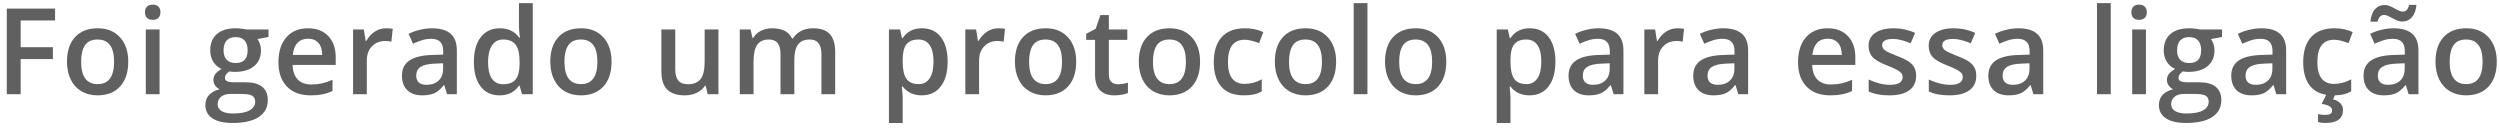 <svg width="292" height="15" viewBox="0 0 292 15" fill="none" xmlns="http://www.w3.org/2000/svg">
<path d="M2.413 11H0.793V1.006H6.432V2.387H2.413V5.511H6.179V6.898H2.413V11ZM14.979 7.206C14.979 8.441 14.662 9.405 14.029 10.098C13.395 10.79 12.513 11.137 11.383 11.137C10.677 11.137 10.053 10.977 9.51 10.658C8.968 10.339 8.551 9.881 8.259 9.284C7.968 8.687 7.822 7.994 7.822 7.206C7.822 5.98 8.136 5.023 8.765 4.335C9.394 3.647 10.28 3.303 11.424 3.303C12.518 3.303 13.384 3.656 14.022 4.362C14.66 5.064 14.979 6.012 14.979 7.206ZM9.476 7.206C9.476 8.951 10.121 9.824 11.411 9.824C12.687 9.824 13.325 8.951 13.325 7.206C13.325 5.479 12.682 4.615 11.397 4.615C10.722 4.615 10.232 4.839 9.927 5.285C9.626 5.732 9.476 6.372 9.476 7.206ZM18.638 11H17.031V3.439H18.638V11ZM16.936 1.437C16.936 1.149 17.013 0.928 17.168 0.773C17.328 0.618 17.553 0.541 17.845 0.541C18.128 0.541 18.346 0.618 18.501 0.773C18.661 0.928 18.74 1.149 18.74 1.437C18.74 1.71 18.661 1.926 18.501 2.086C18.346 2.241 18.128 2.318 17.845 2.318C17.553 2.318 17.328 2.241 17.168 2.086C17.013 1.926 16.936 1.71 16.936 1.437ZM31.363 3.439V4.321L30.071 4.561C30.19 4.72 30.288 4.916 30.365 5.148C30.442 5.381 30.481 5.627 30.481 5.887C30.481 6.666 30.212 7.279 29.675 7.726C29.137 8.172 28.396 8.396 27.453 8.396C27.211 8.396 26.993 8.377 26.797 8.341C26.45 8.555 26.277 8.806 26.277 9.093C26.277 9.266 26.357 9.396 26.516 9.482C26.68 9.569 26.979 9.612 27.412 9.612H28.731C29.565 9.612 30.199 9.79 30.632 10.146C31.065 10.501 31.281 11.014 31.281 11.684C31.281 12.54 30.928 13.201 30.221 13.666C29.515 14.131 28.494 14.363 27.159 14.363C26.129 14.363 25.343 14.181 24.801 13.816C24.258 13.452 23.987 12.932 23.987 12.258C23.987 11.793 24.133 11.401 24.425 11.082C24.721 10.768 25.133 10.549 25.662 10.426C25.448 10.335 25.27 10.189 25.129 9.988C24.992 9.783 24.924 9.569 24.924 9.346C24.924 9.063 25.003 8.824 25.163 8.628C25.322 8.432 25.559 8.238 25.874 8.047C25.482 7.878 25.163 7.605 24.917 7.227C24.675 6.844 24.555 6.397 24.555 5.887C24.555 5.066 24.812 4.431 25.327 3.979C25.846 3.528 26.585 3.303 27.542 3.303C27.756 3.303 27.979 3.319 28.212 3.351C28.449 3.378 28.626 3.408 28.745 3.439H31.363ZM25.423 12.176C25.423 12.522 25.578 12.789 25.887 12.976C26.202 13.162 26.642 13.256 27.207 13.256C28.082 13.256 28.733 13.13 29.162 12.88C29.59 12.629 29.805 12.296 29.805 11.882C29.805 11.554 29.686 11.319 29.449 11.178C29.217 11.041 28.781 10.973 28.143 10.973H26.927C26.466 10.973 26.099 11.08 25.826 11.294C25.557 11.513 25.423 11.807 25.423 12.176ZM26.113 5.887C26.113 6.361 26.234 6.725 26.475 6.98C26.721 7.236 27.072 7.363 27.528 7.363C28.458 7.363 28.923 6.867 28.923 5.873C28.923 5.381 28.806 5.003 28.574 4.738C28.346 4.469 27.997 4.335 27.528 4.335C27.063 4.335 26.71 4.467 26.468 4.731C26.232 4.996 26.113 5.381 26.113 5.887ZM36.273 11.137C35.097 11.137 34.177 10.795 33.511 10.111C32.85 9.423 32.52 8.478 32.52 7.274C32.52 6.039 32.828 5.069 33.443 4.362C34.058 3.656 34.904 3.303 35.979 3.303C36.977 3.303 37.766 3.606 38.344 4.212C38.923 4.818 39.212 5.652 39.212 6.714V7.582H34.174C34.197 8.316 34.395 8.881 34.769 9.277C35.143 9.669 35.669 9.865 36.348 9.865C36.795 9.865 37.21 9.824 37.592 9.742C37.98 9.656 38.395 9.514 38.837 9.318V10.624C38.445 10.811 38.048 10.943 37.647 11.021C37.246 11.098 36.788 11.137 36.273 11.137ZM35.979 4.52C35.469 4.52 35.059 4.681 34.749 5.005C34.443 5.328 34.261 5.8 34.202 6.42H37.633C37.624 5.796 37.474 5.324 37.182 5.005C36.891 4.681 36.489 4.52 35.979 4.52ZM45.073 3.303C45.396 3.303 45.663 3.326 45.873 3.371L45.715 4.868C45.487 4.813 45.25 4.786 45.004 4.786C44.362 4.786 43.84 4.996 43.439 5.415C43.042 5.834 42.844 6.379 42.844 7.049V11H41.238V3.439H42.495L42.707 4.772H42.789C43.04 4.321 43.366 3.964 43.767 3.699C44.173 3.435 44.608 3.303 45.073 3.303ZM52.211 11L51.89 9.947H51.835C51.471 10.408 51.104 10.722 50.735 10.891C50.365 11.055 49.892 11.137 49.313 11.137C48.57 11.137 47.989 10.936 47.569 10.535C47.155 10.134 46.947 9.567 46.947 8.833C46.947 8.054 47.237 7.466 47.816 7.069C48.394 6.673 49.276 6.456 50.461 6.42L51.767 6.379V5.976C51.767 5.493 51.653 5.132 51.425 4.896C51.202 4.654 50.853 4.533 50.379 4.533C49.992 4.533 49.62 4.59 49.265 4.704C48.909 4.818 48.568 4.952 48.239 5.107L47.72 3.959C48.13 3.745 48.579 3.583 49.067 3.474C49.554 3.36 50.014 3.303 50.447 3.303C51.409 3.303 52.134 3.512 52.621 3.932C53.114 4.351 53.36 5.009 53.36 5.907V11H52.211ZM49.819 9.906C50.402 9.906 50.869 9.744 51.22 9.421C51.575 9.093 51.753 8.635 51.753 8.047V7.391L50.782 7.432C50.026 7.459 49.474 7.587 49.128 7.814C48.786 8.038 48.615 8.382 48.615 8.847C48.615 9.184 48.716 9.446 48.916 9.633C49.117 9.815 49.417 9.906 49.819 9.906ZM58.352 11.137C57.408 11.137 56.672 10.795 56.144 10.111C55.615 9.428 55.351 8.468 55.351 7.233C55.351 5.994 55.617 5.03 56.15 4.342C56.688 3.649 57.431 3.303 58.379 3.303C59.372 3.303 60.129 3.67 60.648 4.403H60.73C60.653 3.861 60.614 3.433 60.614 3.118V0.363H62.227V11H60.97L60.689 10.009H60.614C60.099 10.761 59.345 11.137 58.352 11.137ZM58.782 9.838C59.443 9.838 59.924 9.653 60.225 9.284C60.525 8.91 60.68 8.307 60.689 7.473V7.247C60.689 6.295 60.535 5.618 60.225 5.217C59.915 4.816 59.429 4.615 58.769 4.615C58.203 4.615 57.768 4.845 57.463 5.306C57.157 5.761 57.005 6.413 57.005 7.261C57.005 8.099 57.153 8.74 57.449 9.182C57.745 9.619 58.19 9.838 58.782 9.838ZM71.43 7.206C71.43 8.441 71.114 9.405 70.48 10.098C69.847 10.79 68.965 11.137 67.835 11.137C67.128 11.137 66.504 10.977 65.962 10.658C65.419 10.339 65.002 9.881 64.711 9.284C64.419 8.687 64.273 7.994 64.273 7.206C64.273 5.98 64.588 5.023 65.217 4.335C65.846 3.647 66.732 3.303 67.876 3.303C68.969 3.303 69.835 3.656 70.473 4.362C71.112 5.064 71.43 6.012 71.43 7.206ZM65.927 7.206C65.927 8.951 66.572 9.824 67.862 9.824C69.138 9.824 69.776 8.951 69.776 7.206C69.776 5.479 69.134 4.615 67.848 4.615C67.174 4.615 66.684 4.839 66.379 5.285C66.078 5.732 65.927 6.372 65.927 7.206ZM82.652 11L82.426 10.009H82.344C82.121 10.36 81.802 10.635 81.387 10.836C80.977 11.037 80.507 11.137 79.979 11.137C79.063 11.137 78.379 10.909 77.928 10.453C77.477 9.997 77.251 9.307 77.251 8.382V3.439H78.871V8.102C78.871 8.68 78.99 9.116 79.227 9.407C79.464 9.694 79.835 9.838 80.341 9.838C81.016 9.838 81.51 9.637 81.825 9.236C82.144 8.831 82.303 8.154 82.303 7.206V3.439H83.916V11H82.652ZM92.778 11H91.164V6.338C91.164 5.759 91.055 5.328 90.836 5.046C90.617 4.759 90.276 4.615 89.811 4.615C89.191 4.615 88.735 4.818 88.444 5.224C88.156 5.625 88.013 6.295 88.013 7.233V11H86.406V3.439H87.664L87.89 4.431H87.972C88.181 4.071 88.485 3.793 88.881 3.597C89.282 3.401 89.722 3.303 90.2 3.303C91.362 3.303 92.133 3.699 92.511 4.492H92.62C92.844 4.118 93.158 3.827 93.564 3.617C93.969 3.408 94.434 3.303 94.958 3.303C95.861 3.303 96.517 3.531 96.927 3.986C97.342 4.442 97.549 5.137 97.549 6.071V11H95.943V6.338C95.943 5.759 95.831 5.328 95.608 5.046C95.389 4.759 95.047 4.615 94.582 4.615C93.958 4.615 93.5 4.811 93.208 5.203C92.921 5.59 92.778 6.188 92.778 6.994V11ZM107.663 11.137C106.706 11.137 105.963 10.793 105.434 10.104H105.339C105.402 10.742 105.434 11.13 105.434 11.267V14.363H103.828V3.439H105.127C105.163 3.581 105.238 3.918 105.352 4.451H105.434C105.936 3.686 106.688 3.303 107.69 3.303C108.634 3.303 109.367 3.645 109.891 4.328C110.42 5.012 110.684 5.971 110.684 7.206C110.684 8.441 110.415 9.405 109.878 10.098C109.345 10.79 108.606 11.137 107.663 11.137ZM107.273 4.615C106.635 4.615 106.168 4.802 105.872 5.176C105.58 5.549 105.434 6.146 105.434 6.967V7.206C105.434 8.127 105.58 8.794 105.872 9.209C106.164 9.619 106.64 9.824 107.301 9.824C107.857 9.824 108.285 9.596 108.586 9.141C108.887 8.685 109.037 8.035 109.037 7.192C109.037 6.345 108.887 5.704 108.586 5.271C108.29 4.834 107.852 4.615 107.273 4.615ZM116.586 3.303C116.909 3.303 117.176 3.326 117.385 3.371L117.228 4.868C117 4.813 116.763 4.786 116.517 4.786C115.875 4.786 115.353 4.996 114.952 5.415C114.555 5.834 114.357 6.379 114.357 7.049V11H112.751V3.439H114.008L114.22 4.772H114.302C114.553 4.321 114.879 3.964 115.28 3.699C115.685 3.435 116.121 3.303 116.586 3.303ZM125.7 7.206C125.7 8.441 125.383 9.405 124.749 10.098C124.116 10.79 123.234 11.137 122.104 11.137C121.398 11.137 120.773 10.977 120.231 10.658C119.689 10.339 119.272 9.881 118.98 9.284C118.688 8.687 118.542 7.994 118.542 7.206C118.542 5.98 118.857 5.023 119.486 4.335C120.115 3.647 121.001 3.303 122.145 3.303C123.239 3.303 124.105 3.656 124.743 4.362C125.381 5.064 125.7 6.012 125.7 7.206ZM120.197 7.206C120.197 8.951 120.842 9.824 122.131 9.824C123.407 9.824 124.045 8.951 124.045 7.206C124.045 5.479 123.403 4.615 122.118 4.615C121.443 4.615 120.953 4.839 120.648 5.285C120.347 5.732 120.197 6.372 120.197 7.206ZM130.569 9.838C130.96 9.838 131.352 9.776 131.744 9.653V10.863C131.567 10.941 131.336 11.005 131.054 11.055C130.776 11.109 130.487 11.137 130.186 11.137C128.664 11.137 127.903 10.335 127.903 8.73V4.656H126.87V3.945L127.978 3.357L128.525 1.758H129.516V3.439H131.669V4.656H129.516V8.703C129.516 9.09 129.612 9.378 129.803 9.564C129.999 9.747 130.254 9.838 130.569 9.838ZM140.168 7.206C140.168 8.441 139.851 9.405 139.218 10.098C138.584 10.79 137.702 11.137 136.572 11.137C135.866 11.137 135.242 10.977 134.699 10.658C134.157 10.339 133.74 9.881 133.448 9.284C133.157 8.687 133.011 7.994 133.011 7.206C133.011 5.98 133.325 5.023 133.954 4.335C134.583 3.647 135.469 3.303 136.613 3.303C137.707 3.303 138.573 3.656 139.211 4.362C139.849 5.064 140.168 6.012 140.168 7.206ZM134.665 7.206C134.665 8.951 135.31 9.824 136.6 9.824C137.876 9.824 138.514 8.951 138.514 7.206C138.514 5.479 137.871 4.615 136.586 4.615C135.911 4.615 135.422 4.839 135.116 5.285C134.815 5.732 134.665 6.372 134.665 7.206ZM145.269 11.137C144.125 11.137 143.255 10.804 142.658 10.139C142.066 9.469 141.769 8.509 141.769 7.261C141.769 5.989 142.079 5.012 142.699 4.328C143.323 3.645 144.223 3.303 145.399 3.303C146.197 3.303 146.915 3.451 147.553 3.747L147.067 5.039C146.388 4.775 145.828 4.643 145.386 4.643C144.078 4.643 143.424 5.511 143.424 7.247C143.424 8.095 143.585 8.733 143.909 9.161C144.237 9.585 144.716 9.797 145.345 9.797C146.06 9.797 146.737 9.619 147.375 9.264V10.665C147.088 10.834 146.78 10.954 146.452 11.027C146.128 11.1 145.734 11.137 145.269 11.137ZM156.058 7.206C156.058 8.441 155.741 9.405 155.108 10.098C154.475 10.79 153.593 11.137 152.462 11.137C151.756 11.137 151.132 10.977 150.589 10.658C150.047 10.339 149.63 9.881 149.338 9.284C149.047 8.687 148.901 7.994 148.901 7.206C148.901 5.98 149.215 5.023 149.844 4.335C150.473 3.647 151.36 3.303 152.504 3.303C153.597 3.303 154.463 3.656 155.101 4.362C155.739 5.064 156.058 6.012 156.058 7.206ZM150.555 7.206C150.555 8.951 151.2 9.824 152.49 9.824C153.766 9.824 154.404 8.951 154.404 7.206C154.404 5.479 153.761 4.615 152.476 4.615C151.802 4.615 151.312 4.839 151.006 5.285C150.706 5.732 150.555 6.372 150.555 7.206ZM159.717 11H158.111V0.363H159.717V11ZM168.927 7.206C168.927 8.441 168.61 9.405 167.977 10.098C167.343 10.79 166.461 11.137 165.331 11.137C164.625 11.137 164.001 10.977 163.458 10.658C162.916 10.339 162.499 9.881 162.207 9.284C161.916 8.687 161.77 7.994 161.77 7.206C161.77 5.98 162.084 5.023 162.713 4.335C163.342 3.647 164.228 3.303 165.372 3.303C166.466 3.303 167.332 3.656 167.97 4.362C168.608 5.064 168.927 6.012 168.927 7.206ZM163.424 7.206C163.424 8.951 164.069 9.824 165.359 9.824C166.635 9.824 167.273 8.951 167.273 7.206C167.273 5.479 166.63 4.615 165.345 4.615C164.67 4.615 164.181 4.839 163.875 5.285C163.574 5.732 163.424 6.372 163.424 7.206ZM178.651 11.137C177.694 11.137 176.951 10.793 176.423 10.104H176.327C176.391 10.742 176.423 11.13 176.423 11.267V14.363H174.816V3.439H176.115C176.151 3.581 176.227 3.918 176.341 4.451H176.423C176.924 3.686 177.676 3.303 178.679 3.303C179.622 3.303 180.356 3.645 180.88 4.328C181.408 5.012 181.673 5.971 181.673 7.206C181.673 8.441 181.404 9.405 180.866 10.098C180.333 10.79 179.595 11.137 178.651 11.137ZM178.262 4.615C177.623 4.615 177.156 4.802 176.86 5.176C176.568 5.549 176.423 6.146 176.423 6.967V7.206C176.423 8.127 176.568 8.794 176.86 9.209C177.152 9.619 177.628 9.824 178.289 9.824C178.845 9.824 179.273 9.596 179.574 9.141C179.875 8.685 180.025 8.035 180.025 7.192C180.025 6.345 179.875 5.704 179.574 5.271C179.278 4.834 178.84 4.615 178.262 4.615ZM188.469 11L188.148 9.947H188.093C187.729 10.408 187.362 10.722 186.993 10.891C186.624 11.055 186.15 11.137 185.571 11.137C184.828 11.137 184.247 10.936 183.828 10.535C183.413 10.134 183.206 9.567 183.206 8.833C183.206 8.054 183.495 7.466 184.074 7.069C184.653 6.673 185.534 6.456 186.719 6.42L188.025 6.379V5.976C188.025 5.493 187.911 5.132 187.683 4.896C187.46 4.654 187.111 4.533 186.637 4.533C186.25 4.533 185.879 4.59 185.523 4.704C185.168 4.818 184.826 4.952 184.498 5.107L183.978 3.959C184.388 3.745 184.837 3.583 185.325 3.474C185.812 3.36 186.273 3.303 186.706 3.303C187.667 3.303 188.392 3.512 188.879 3.932C189.372 4.351 189.618 5.009 189.618 5.907V11H188.469ZM186.077 9.906C186.66 9.906 187.127 9.744 187.478 9.421C187.834 9.093 188.011 8.635 188.011 8.047V7.391L187.041 7.432C186.284 7.459 185.733 7.587 185.386 7.814C185.045 8.038 184.874 8.382 184.874 8.847C184.874 9.184 184.974 9.446 185.174 9.633C185.375 9.815 185.676 9.906 186.077 9.906ZM195.895 3.303C196.218 3.303 196.485 3.326 196.695 3.371L196.537 4.868C196.31 4.813 196.073 4.786 195.827 4.786C195.184 4.786 194.662 4.996 194.261 5.415C193.865 5.834 193.666 6.379 193.666 7.049V11H192.06V3.439H193.318L193.53 4.772H193.612C193.862 4.321 194.188 3.964 194.589 3.699C194.995 3.435 195.43 3.303 195.895 3.303ZM203.033 11L202.712 9.947H202.657C202.293 10.408 201.926 10.722 201.557 10.891C201.188 11.055 200.714 11.137 200.135 11.137C199.392 11.137 198.811 10.936 198.392 10.535C197.977 10.134 197.77 9.567 197.77 8.833C197.77 8.054 198.059 7.466 198.638 7.069C199.217 6.673 200.098 6.456 201.283 6.42L202.589 6.379V5.976C202.589 5.493 202.475 5.132 202.247 4.896C202.024 4.654 201.675 4.533 201.201 4.533C200.814 4.533 200.443 4.59 200.087 4.704C199.732 4.818 199.39 4.952 199.062 5.107L198.542 3.959C198.952 3.745 199.401 3.583 199.889 3.474C200.376 3.36 200.837 3.303 201.27 3.303C202.231 3.303 202.956 3.512 203.444 3.932C203.936 4.351 204.182 5.009 204.182 5.907V11H203.033ZM200.641 9.906C201.224 9.906 201.691 9.744 202.042 9.421C202.398 9.093 202.575 8.635 202.575 8.047V7.391L201.605 7.432C200.848 7.459 200.297 7.587 199.95 7.814C199.609 8.038 199.438 8.382 199.438 8.847C199.438 9.184 199.538 9.446 199.738 9.633C199.939 9.815 200.24 9.906 200.641 9.906ZM213.762 11.137C212.587 11.137 211.666 10.795 211.001 10.111C210.34 9.423 210.01 8.478 210.01 7.274C210.01 6.039 210.317 5.069 210.932 4.362C211.548 3.656 212.393 3.303 213.469 3.303C214.467 3.303 215.255 3.606 215.834 4.212C216.413 4.818 216.702 5.652 216.702 6.714V7.582H211.664C211.687 8.316 211.885 8.881 212.259 9.277C212.632 9.669 213.159 9.865 213.838 9.865C214.284 9.865 214.699 9.824 215.082 9.742C215.469 9.656 215.884 9.514 216.326 9.318V10.624C215.934 10.811 215.538 10.943 215.137 11.021C214.735 11.098 214.277 11.137 213.762 11.137ZM213.469 4.52C212.958 4.52 212.548 4.681 212.238 5.005C211.933 5.328 211.75 5.8 211.691 6.42H215.123C215.114 5.796 214.963 5.324 214.672 5.005C214.38 4.681 213.979 4.52 213.469 4.52ZM223.806 8.847C223.806 9.585 223.537 10.152 223 10.549C222.462 10.941 221.692 11.137 220.689 11.137C219.682 11.137 218.873 10.984 218.262 10.679V9.291C219.151 9.701 219.978 9.906 220.744 9.906C221.733 9.906 222.227 9.608 222.227 9.011C222.227 8.819 222.172 8.66 222.063 8.532C221.954 8.405 221.774 8.272 221.523 8.136C221.272 7.999 220.924 7.844 220.477 7.671C219.607 7.334 219.017 6.996 218.707 6.659C218.401 6.322 218.249 5.884 218.249 5.347C218.249 4.7 218.508 4.198 219.028 3.843C219.552 3.483 220.263 3.303 221.161 3.303C222.049 3.303 222.89 3.483 223.683 3.843L223.164 5.053C222.348 4.715 221.662 4.547 221.106 4.547C220.258 4.547 219.835 4.788 219.835 5.271C219.835 5.508 219.944 5.709 220.163 5.873C220.386 6.037 220.869 6.263 221.612 6.55C222.236 6.791 222.69 7.012 222.972 7.213C223.255 7.413 223.464 7.646 223.601 7.91C223.738 8.17 223.806 8.482 223.806 8.847ZM230.829 8.847C230.829 9.585 230.56 10.152 230.022 10.549C229.484 10.941 228.714 11.137 227.711 11.137C226.704 11.137 225.895 10.984 225.285 10.679V9.291C226.173 9.701 227 9.906 227.766 9.906C228.755 9.906 229.249 9.608 229.249 9.011C229.249 8.819 229.195 8.66 229.085 8.532C228.976 8.405 228.796 8.272 228.545 8.136C228.295 7.999 227.946 7.844 227.499 7.671C226.629 7.334 226.039 6.996 225.729 6.659C225.424 6.322 225.271 5.884 225.271 5.347C225.271 4.7 225.531 4.198 226.05 3.843C226.574 3.483 227.285 3.303 228.183 3.303C229.072 3.303 229.912 3.483 230.705 3.843L230.186 5.053C229.37 4.715 228.684 4.547 228.128 4.547C227.281 4.547 226.857 4.788 226.857 5.271C226.857 5.508 226.966 5.709 227.185 5.873C227.408 6.037 227.891 6.263 228.634 6.55C229.259 6.791 229.712 7.012 229.995 7.213C230.277 7.413 230.487 7.646 230.623 7.91C230.76 8.17 230.829 8.482 230.829 8.847ZM237.502 11L237.181 9.947H237.126C236.762 10.408 236.395 10.722 236.026 10.891C235.656 11.055 235.182 11.137 234.604 11.137C233.861 11.137 233.28 10.936 232.861 10.535C232.446 10.134 232.238 9.567 232.238 8.833C232.238 8.054 232.528 7.466 233.107 7.069C233.685 6.673 234.567 6.456 235.752 6.42L237.058 6.379V5.976C237.058 5.493 236.944 5.132 236.716 4.896C236.493 4.654 236.144 4.533 235.67 4.533C235.283 4.533 234.911 4.59 234.556 4.704C234.2 4.818 233.859 4.952 233.53 5.107L233.011 3.959C233.421 3.745 233.87 3.583 234.358 3.474C234.845 3.36 235.306 3.303 235.738 3.303C236.7 3.303 237.425 3.512 237.912 3.932C238.404 4.351 238.651 5.009 238.651 5.907V11H237.502ZM235.11 9.906C235.693 9.906 236.16 9.744 236.511 9.421C236.866 9.093 237.044 8.635 237.044 8.047V7.391L236.073 7.432C235.317 7.459 234.765 7.587 234.419 7.814C234.077 8.038 233.906 8.382 233.906 8.847C233.906 9.184 234.007 9.446 234.207 9.633C234.408 9.815 234.709 9.906 235.11 9.906ZM246.536 11H244.929V0.363H246.536V11ZM250.646 11H249.04V3.439H250.646V11ZM248.944 1.437C248.944 1.149 249.021 0.928 249.176 0.773C249.336 0.618 249.561 0.541 249.853 0.541C250.136 0.541 250.354 0.618 250.509 0.773C250.669 0.928 250.749 1.149 250.749 1.437C250.749 1.71 250.669 1.926 250.509 2.086C250.354 2.241 250.136 2.318 249.853 2.318C249.561 2.318 249.336 2.241 249.176 2.086C249.021 1.926 248.944 1.71 248.944 1.437ZM259.535 3.439V4.321L258.243 4.561C258.361 4.72 258.459 4.916 258.537 5.148C258.614 5.381 258.653 5.627 258.653 5.887C258.653 6.666 258.384 7.279 257.846 7.726C257.308 8.172 256.568 8.396 255.624 8.396C255.383 8.396 255.164 8.377 254.968 8.341C254.622 8.555 254.449 8.806 254.449 9.093C254.449 9.266 254.528 9.396 254.688 9.482C254.852 9.569 255.15 9.612 255.583 9.612H256.903C257.737 9.612 258.37 9.79 258.803 10.146C259.236 10.501 259.453 11.014 259.453 11.684C259.453 12.54 259.099 13.201 258.393 13.666C257.687 14.131 256.666 14.363 255.33 14.363C254.301 14.363 253.514 14.181 252.972 13.816C252.43 13.452 252.159 12.932 252.159 12.258C252.159 11.793 252.304 11.401 252.596 11.082C252.892 10.768 253.305 10.549 253.833 10.426C253.619 10.335 253.441 10.189 253.3 9.988C253.163 9.783 253.095 9.569 253.095 9.346C253.095 9.063 253.175 8.824 253.334 8.628C253.494 8.432 253.731 8.238 254.045 8.047C253.653 7.878 253.334 7.605 253.088 7.227C252.847 6.844 252.726 6.397 252.726 5.887C252.726 5.066 252.983 4.431 253.498 3.979C254.018 3.528 254.756 3.303 255.713 3.303C255.927 3.303 256.151 3.319 256.383 3.351C256.62 3.378 256.798 3.408 256.916 3.439H259.535ZM253.594 12.176C253.594 12.522 253.749 12.789 254.059 12.976C254.373 13.162 254.813 13.256 255.378 13.256C256.253 13.256 256.905 13.13 257.333 12.88C257.762 12.629 257.976 12.296 257.976 11.882C257.976 11.554 257.857 11.319 257.62 11.178C257.388 11.041 256.953 10.973 256.315 10.973H255.098C254.638 10.973 254.271 11.08 253.997 11.294C253.729 11.513 253.594 11.807 253.594 12.176ZM254.285 5.887C254.285 6.361 254.405 6.725 254.647 6.98C254.893 7.236 255.244 7.363 255.7 7.363C256.629 7.363 257.094 6.867 257.094 5.873C257.094 5.381 256.978 5.003 256.745 4.738C256.518 4.469 256.169 4.335 255.7 4.335C255.235 4.335 254.882 4.467 254.64 4.731C254.403 4.996 254.285 5.381 254.285 5.887ZM265.873 11L265.552 9.947H265.497C265.133 10.408 264.766 10.722 264.397 10.891C264.028 11.055 263.554 11.137 262.975 11.137C262.232 11.137 261.651 10.936 261.232 10.535C260.817 10.134 260.61 9.567 260.61 8.833C260.61 8.054 260.899 7.466 261.478 7.069C262.056 6.673 262.938 6.456 264.123 6.42L265.429 6.379V5.976C265.429 5.493 265.315 5.132 265.087 4.896C264.864 4.654 264.515 4.533 264.041 4.533C263.654 4.533 263.282 4.59 262.927 4.704C262.571 4.818 262.23 4.952 261.902 5.107L261.382 3.959C261.792 3.745 262.241 3.583 262.729 3.474C263.216 3.36 263.677 3.303 264.11 3.303C265.071 3.303 265.796 3.512 266.283 3.932C266.776 4.351 267.022 5.009 267.022 5.907V11H265.873ZM263.481 9.906C264.064 9.906 264.531 9.744 264.882 9.421C265.237 9.093 265.415 8.635 265.415 8.047V7.391L264.445 7.432C263.688 7.459 263.137 7.587 262.79 7.814C262.448 8.038 262.278 8.382 262.278 8.847C262.278 9.184 262.378 9.446 262.578 9.633C262.779 9.815 263.08 9.906 263.481 9.906ZM272.513 11.137C271.369 11.137 270.498 10.804 269.901 10.139C269.309 9.469 269.013 8.509 269.013 7.261C269.013 5.989 269.323 5.012 269.942 4.328C270.567 3.645 271.467 3.303 272.643 3.303C273.44 3.303 274.158 3.451 274.796 3.747L274.311 5.039C273.632 4.775 273.071 4.643 272.629 4.643C271.321 4.643 270.667 5.511 270.667 7.247C270.667 8.095 270.829 8.733 271.152 9.161C271.48 9.585 271.959 9.797 272.588 9.797C273.303 9.797 273.98 9.619 274.618 9.264V10.665C274.331 10.834 274.023 10.954 273.695 11.027C273.372 11.1 272.978 11.137 272.513 11.137ZM273.661 12.846C273.661 13.857 272.966 14.363 271.576 14.363C271.275 14.363 271 14.329 270.749 14.261V13.324C270.995 13.388 271.275 13.42 271.59 13.42C271.836 13.42 272.03 13.381 272.171 13.304C272.317 13.231 272.39 13.092 272.39 12.887C272.39 12.499 271.982 12.249 271.166 12.135L271.74 11H272.779L272.499 11.602C272.864 11.697 273.148 11.852 273.354 12.066C273.559 12.285 273.661 12.545 273.661 12.846ZM281.326 11L281.005 9.947H280.95C280.585 10.408 280.219 10.722 279.849 10.891C279.48 11.055 279.006 11.137 278.428 11.137C277.685 11.137 277.104 10.936 276.684 10.535C276.27 10.134 276.062 9.567 276.062 8.833C276.062 8.054 276.352 7.466 276.93 7.069C277.509 6.673 278.391 6.456 279.576 6.42L280.882 6.379V5.976C280.882 5.493 280.768 5.132 280.54 4.896C280.317 4.654 279.968 4.533 279.494 4.533C279.107 4.533 278.735 4.59 278.38 4.704C278.024 4.818 277.682 4.952 277.354 5.107L276.835 3.959C277.245 3.745 277.694 3.583 278.181 3.474C278.669 3.36 279.129 3.303 279.562 3.303C280.524 3.303 281.248 3.512 281.736 3.932C282.228 4.351 282.474 5.009 282.474 5.907V11H281.326ZM278.933 9.906C279.517 9.906 279.984 9.744 280.335 9.421C280.69 9.093 280.868 8.635 280.868 8.047V7.391L279.897 7.432C279.141 7.459 278.589 7.587 278.243 7.814C277.901 8.038 277.73 8.382 277.73 8.847C277.73 9.184 277.831 9.446 278.031 9.633C278.232 9.815 278.532 9.906 278.933 9.906ZM280.56 2.517C280.369 2.517 280.18 2.478 279.993 2.4C279.811 2.318 279.631 2.229 279.453 2.134C279.275 2.034 279.102 1.945 278.933 1.867C278.765 1.785 278.603 1.744 278.448 1.744C278.079 1.744 277.831 2.006 277.703 2.53H276.869C276.924 1.897 277.099 1.414 277.395 1.081C277.696 0.748 278.079 0.582 278.544 0.582C278.74 0.582 278.931 0.623 279.118 0.705C279.305 0.783 279.487 0.871 279.665 0.972C279.843 1.067 280.013 1.156 280.178 1.238C280.346 1.316 280.508 1.354 280.663 1.354C281.023 1.354 281.264 1.092 281.387 0.568H282.242C282.187 1.179 282.012 1.658 281.716 2.004C281.419 2.346 281.034 2.517 280.56 2.517ZM291.623 7.206C291.623 8.441 291.306 9.405 290.672 10.098C290.039 10.79 289.157 11.137 288.027 11.137C287.321 11.137 286.696 10.977 286.154 10.658C285.612 10.339 285.195 9.881 284.903 9.284C284.611 8.687 284.465 7.994 284.465 7.206C284.465 5.98 284.78 5.023 285.409 4.335C286.038 3.647 286.924 3.303 288.068 3.303C289.162 3.303 290.028 3.656 290.666 4.362C291.304 5.064 291.623 6.012 291.623 7.206ZM286.12 7.206C286.12 8.951 286.765 9.824 288.054 9.824C289.33 9.824 289.968 8.951 289.968 7.206C289.968 5.479 289.326 4.615 288.041 4.615C287.366 4.615 286.876 4.839 286.571 5.285C286.27 5.732 286.12 6.372 286.12 7.206Z" fill="#606060"/>
</svg>
